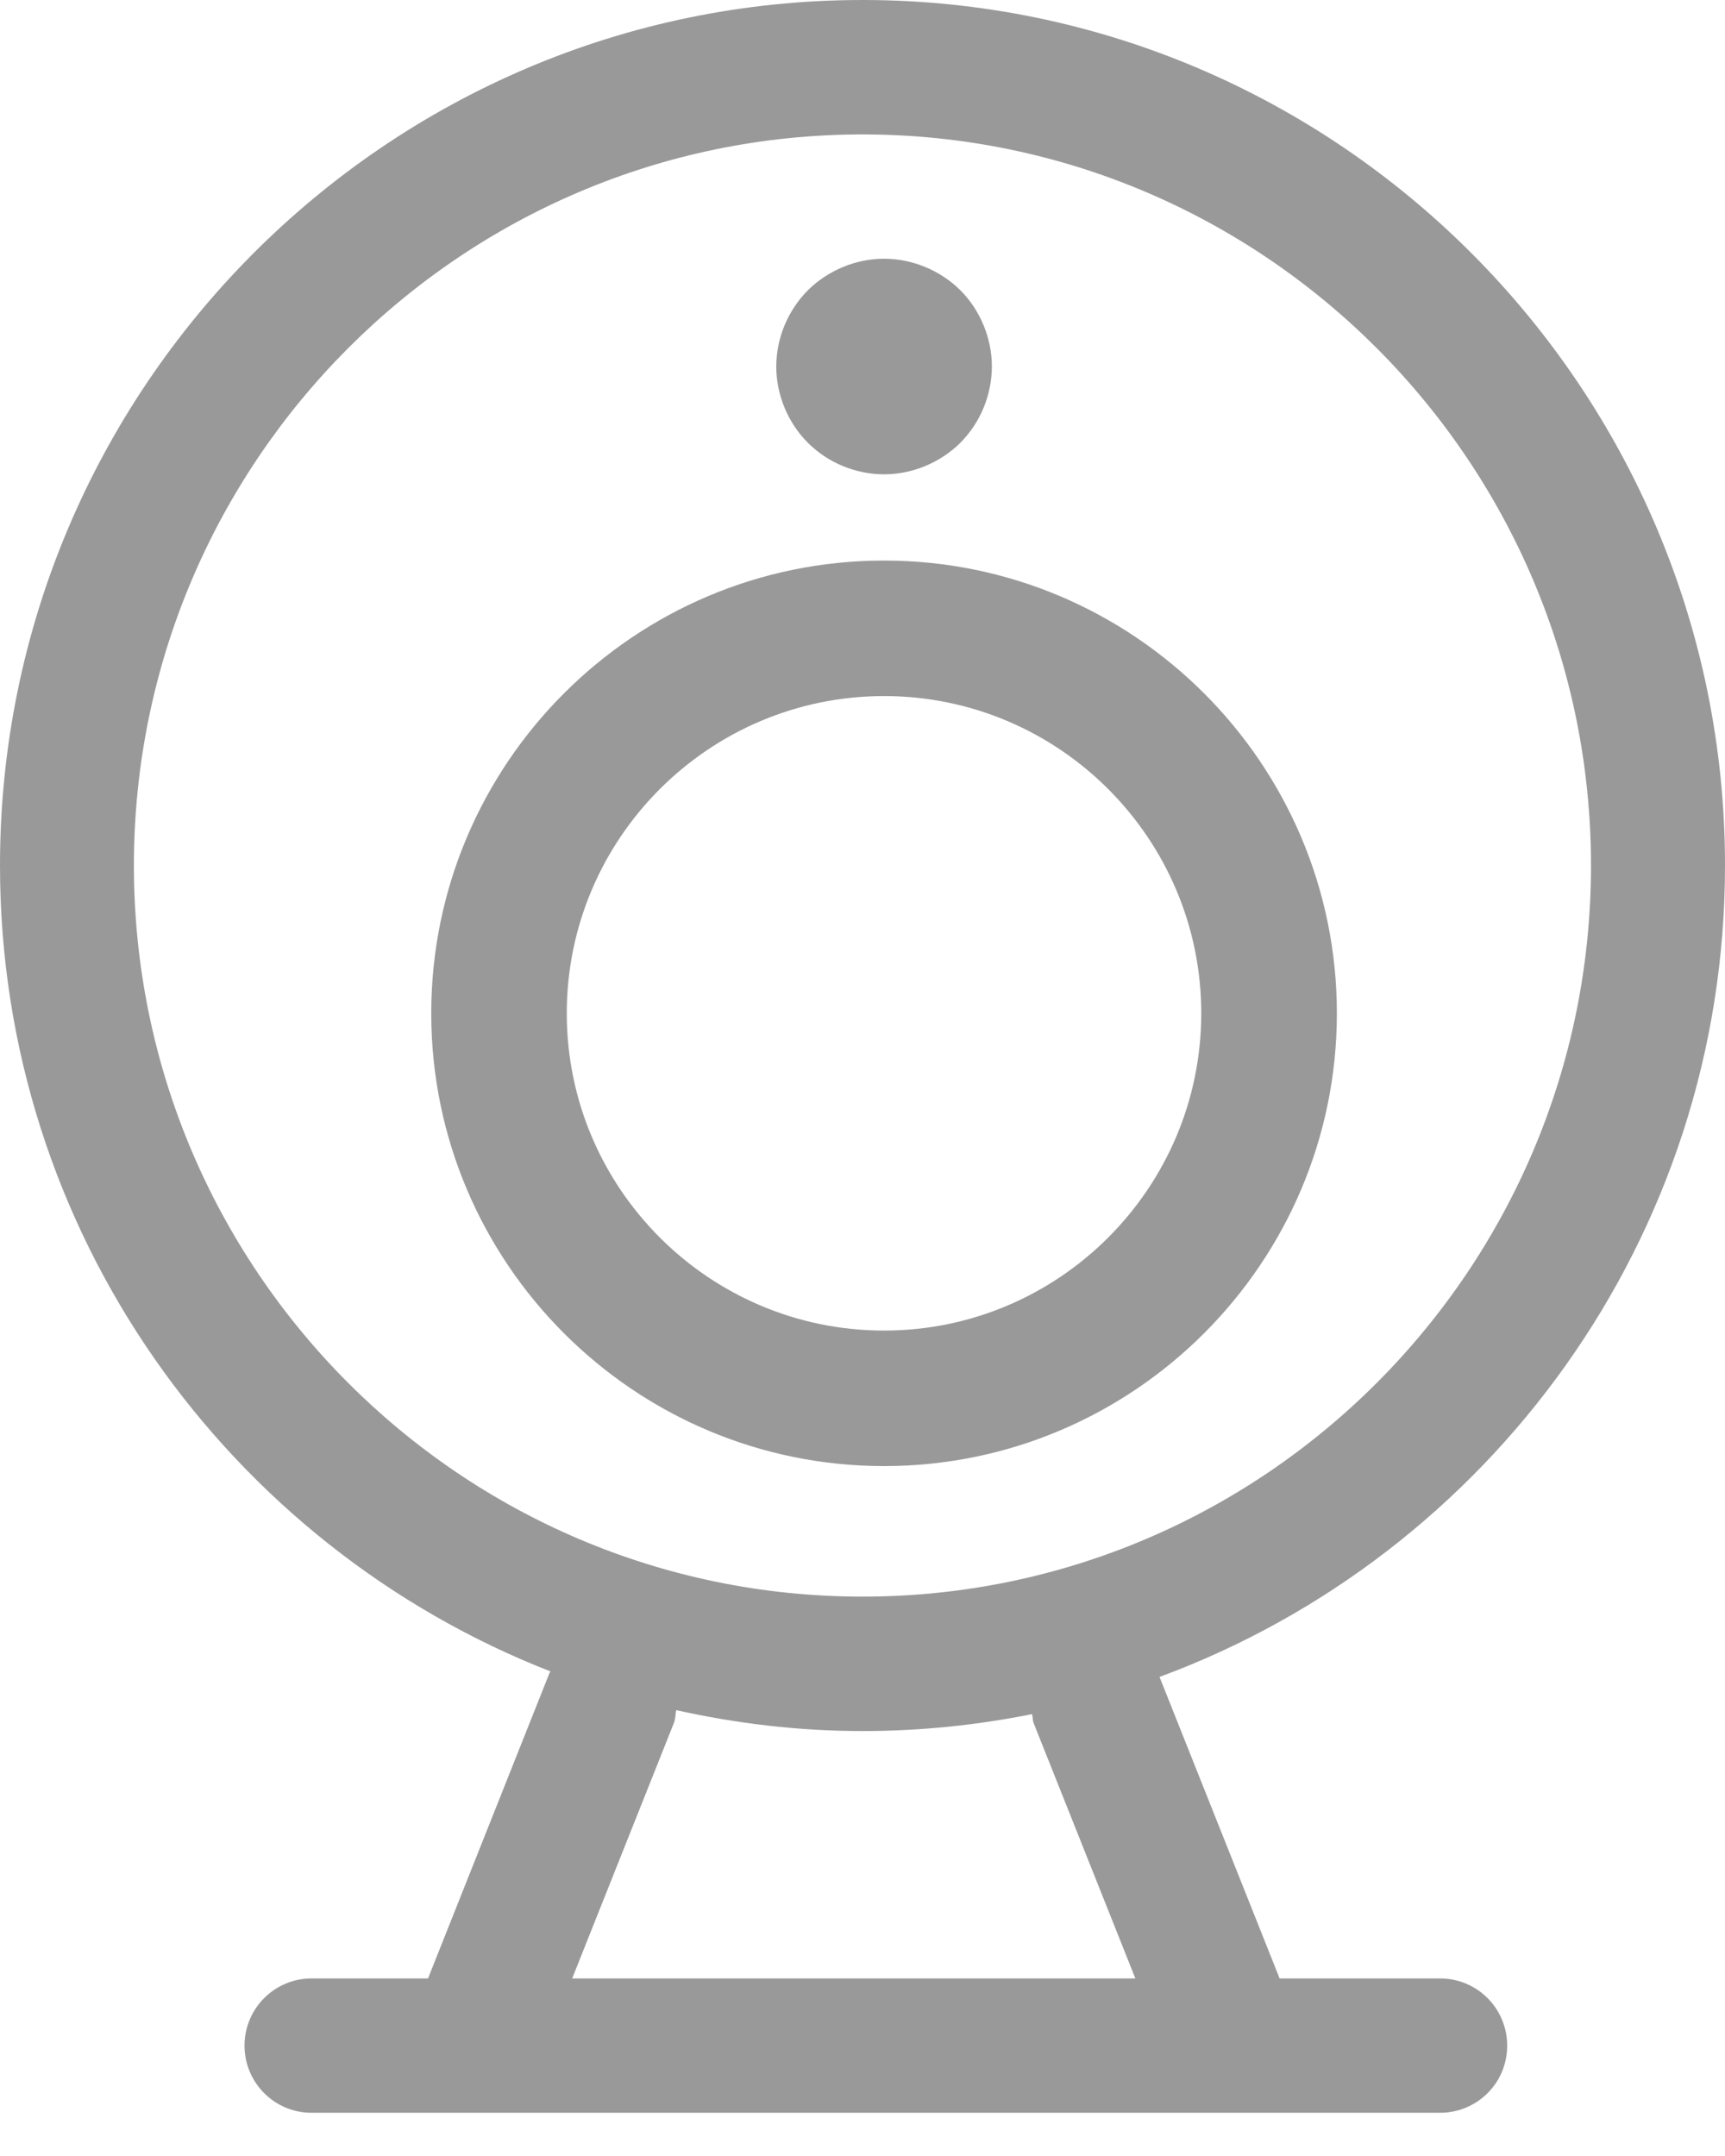 <?xml version="1.0" encoding="UTF-8" standalone="no"?>
<svg width="16px" height="20px" viewBox="0 0 16 20" version="1.1" xmlns="http://www.w3.org/2000/svg" xmlns:xlink="http://www.w3.org/1999/xlink">
    <!-- Generator: Sketch 48.2 (47327) - http://www.bohemiancoding.com/sketch -->
    <title>zaixian</title>
    <desc>Created with Sketch.</desc>
    <defs>
        <rect id="path-1" x="0" y="0" width="21" height="21"></rect>
    </defs>
    <g id="火炬小区项目首页" stroke="none" stroke-width="1" fill="none" fill-rule="evenodd" transform="translate(-1658, -943)">
        <g id="Group-40-Copy-8" transform="translate(1370, 840)">
            <g id="Group-72" transform="translate(285, 99)">
                <g id="Group-4">
                    <g id="正常设备">
                        <g id="监控">
                            <g id="Group-77">
                                <g id="Group-61">
                                    <g id="Group-30">
                                        <g id="zaixian" transform="translate(0, 3)">
                                            <g id="Rectangle-19" opacity="0">
                                                <use fill="#D8D8D8" fill-rule="evenodd" xlink:href="#path-1"></use>
                                                <rect stroke="#979797" stroke-width="1" x="0.5" y="0.5" width="20" height="20"></rect>
                                            </g>
                                            <g id="监控-(1)" transform="translate(3, 1)" fill="#999999" fill-rule="nonzero">
                                                <path d="M12.4,9.4 C12.4,7.084 10.515,5.2 8.2,5.2 C5.884,5.2 4,7.084 4,9.4 C4,11.716 5.884,13.6 8.2,13.6 C10.515,13.6 12.4,11.715 12.4,9.4 Z M5.257,9.4 C5.257,7.777 6.577,6.457 8.2,6.457 C9.822,6.457 11.142,7.777 11.142,9.4 C11.142,11.022 9.822,12.343 8.2,12.343 C6.577,12.343 5.257,11.022 5.257,9.4 Z" id="Shape"></path>
                                                <path d="M13.359,18.353 L11.869,18.353 L10.755,15.556 C13.81,14.427 16,11.483 16,8.029 C16,3.602 12.411,0 8,0 C3.589,0 0,3.602 0,8.029 C0,11.431 2.123,14.339 5.106,15.505 C5.104,15.511 5.099,15.514 5.097,15.519 L3.97,18.353 L2.889,18.353 C2.546,18.353 2.268,18.632 2.268,18.976 C2.268,19.32 2.546,19.599 2.889,19.599 L4.389,19.599 L4.391,19.6 L4.393,19.599 L11.447,19.599 L11.449,19.6 L11.451,19.599 L13.359,19.599 C13.581,19.599 13.786,19.48 13.897,19.288 C14.008,19.095 14.007,18.857 13.897,18.665 C13.786,18.472 13.581,18.353 13.359,18.353 Z M1.242,8.029 C1.242,4.289 4.273,1.247 8,1.247 C11.726,1.247 14.757,4.289 14.757,8.029 C14.757,11.769 11.726,14.811 8,14.811 C4.273,14.811 1.242,11.769 1.242,8.029 Z M6.251,15.982 C6.266,15.942 6.264,15.903 6.272,15.864 C6.829,15.988 7.406,16.058 8,16.058 C8.538,16.058 9.063,16.003 9.573,15.901 C9.58,15.93 9.577,15.96 9.589,15.988 L10.531,18.353 L5.307,18.353 L6.251,15.982 Z" id="Shape"></path>
                                                <path d="M7.2,3.4 C7.2,3.662 7.308,3.922 7.493,4.107 C7.678,4.293 7.938,4.4 8.2,4.4 C8.462,4.4 8.722,4.292 8.908,4.107 C9.094,3.919 9.199,3.665 9.2,3.4 C9.2,3.139 9.093,2.878 8.908,2.693 C8.722,2.508 8.462,2.4 8.2,2.4 C7.939,2.4 7.679,2.508 7.493,2.693 C7.307,2.881 7.201,3.135 7.2,3.4 Z" id="Shape"></path>
                                            </g>
                                        </g>
                                    </g>
                                </g>
                            </g>
                        </g>
                    </g>
                </g>
            </g>
        </g>
    </g>
</svg>